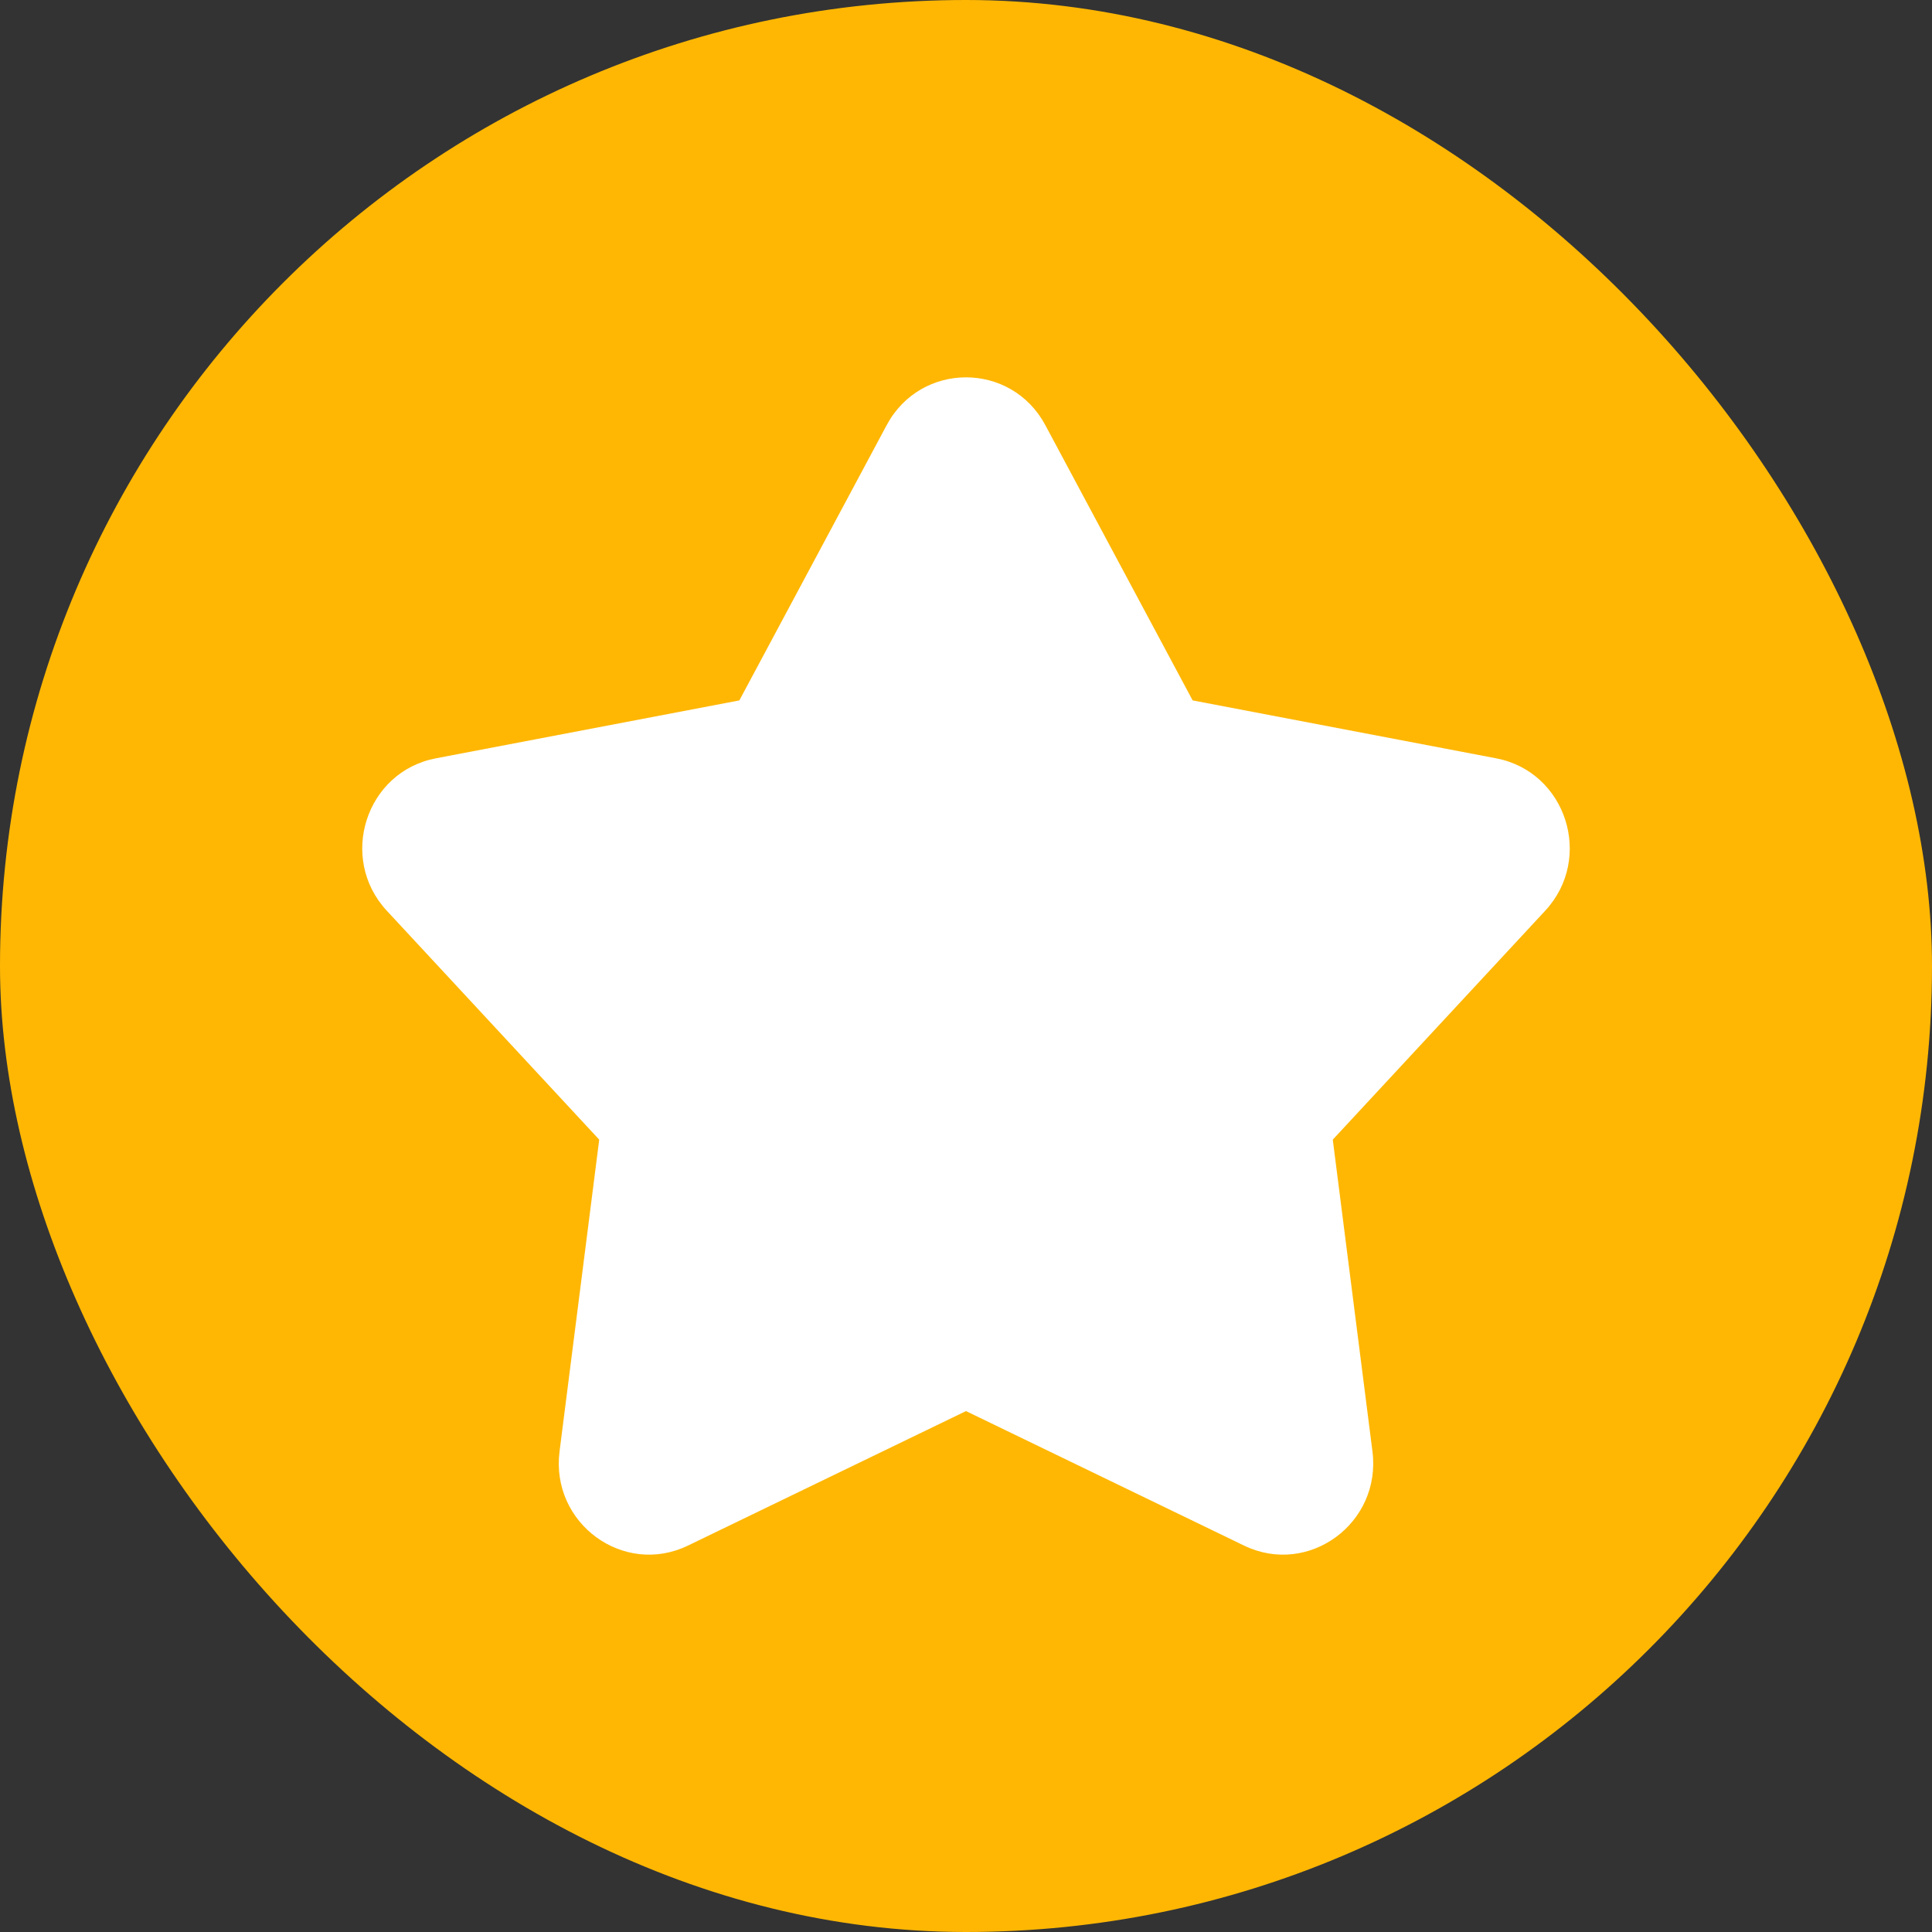 <svg width="32" height="32" viewBox="0 0 32 32" fill="none" xmlns="http://www.w3.org/2000/svg">
<rect x="0" y="0" width="32" height="32" fill="#333333" stroke="none"/>
<rect width="32" height="32" rx="16" fill="#FFB703"/>
<path d="M14.686 7.042C15.251 5.986 16.749 5.986 17.314 7.042L19.754 11.601L24.78 12.56C25.941 12.781 26.402 14.213 25.593 15.085L22.075 18.876L22.732 24.039C22.884 25.229 21.674 26.116 20.606 25.6L16 23.372L11.394 25.6C10.326 26.116 9.116 25.229 9.268 24.039L9.925 18.876L6.407 15.085C5.598 14.213 6.059 12.781 7.22 12.56L12.246 11.601L14.686 7.042Z" fill="white"/>
</svg>
